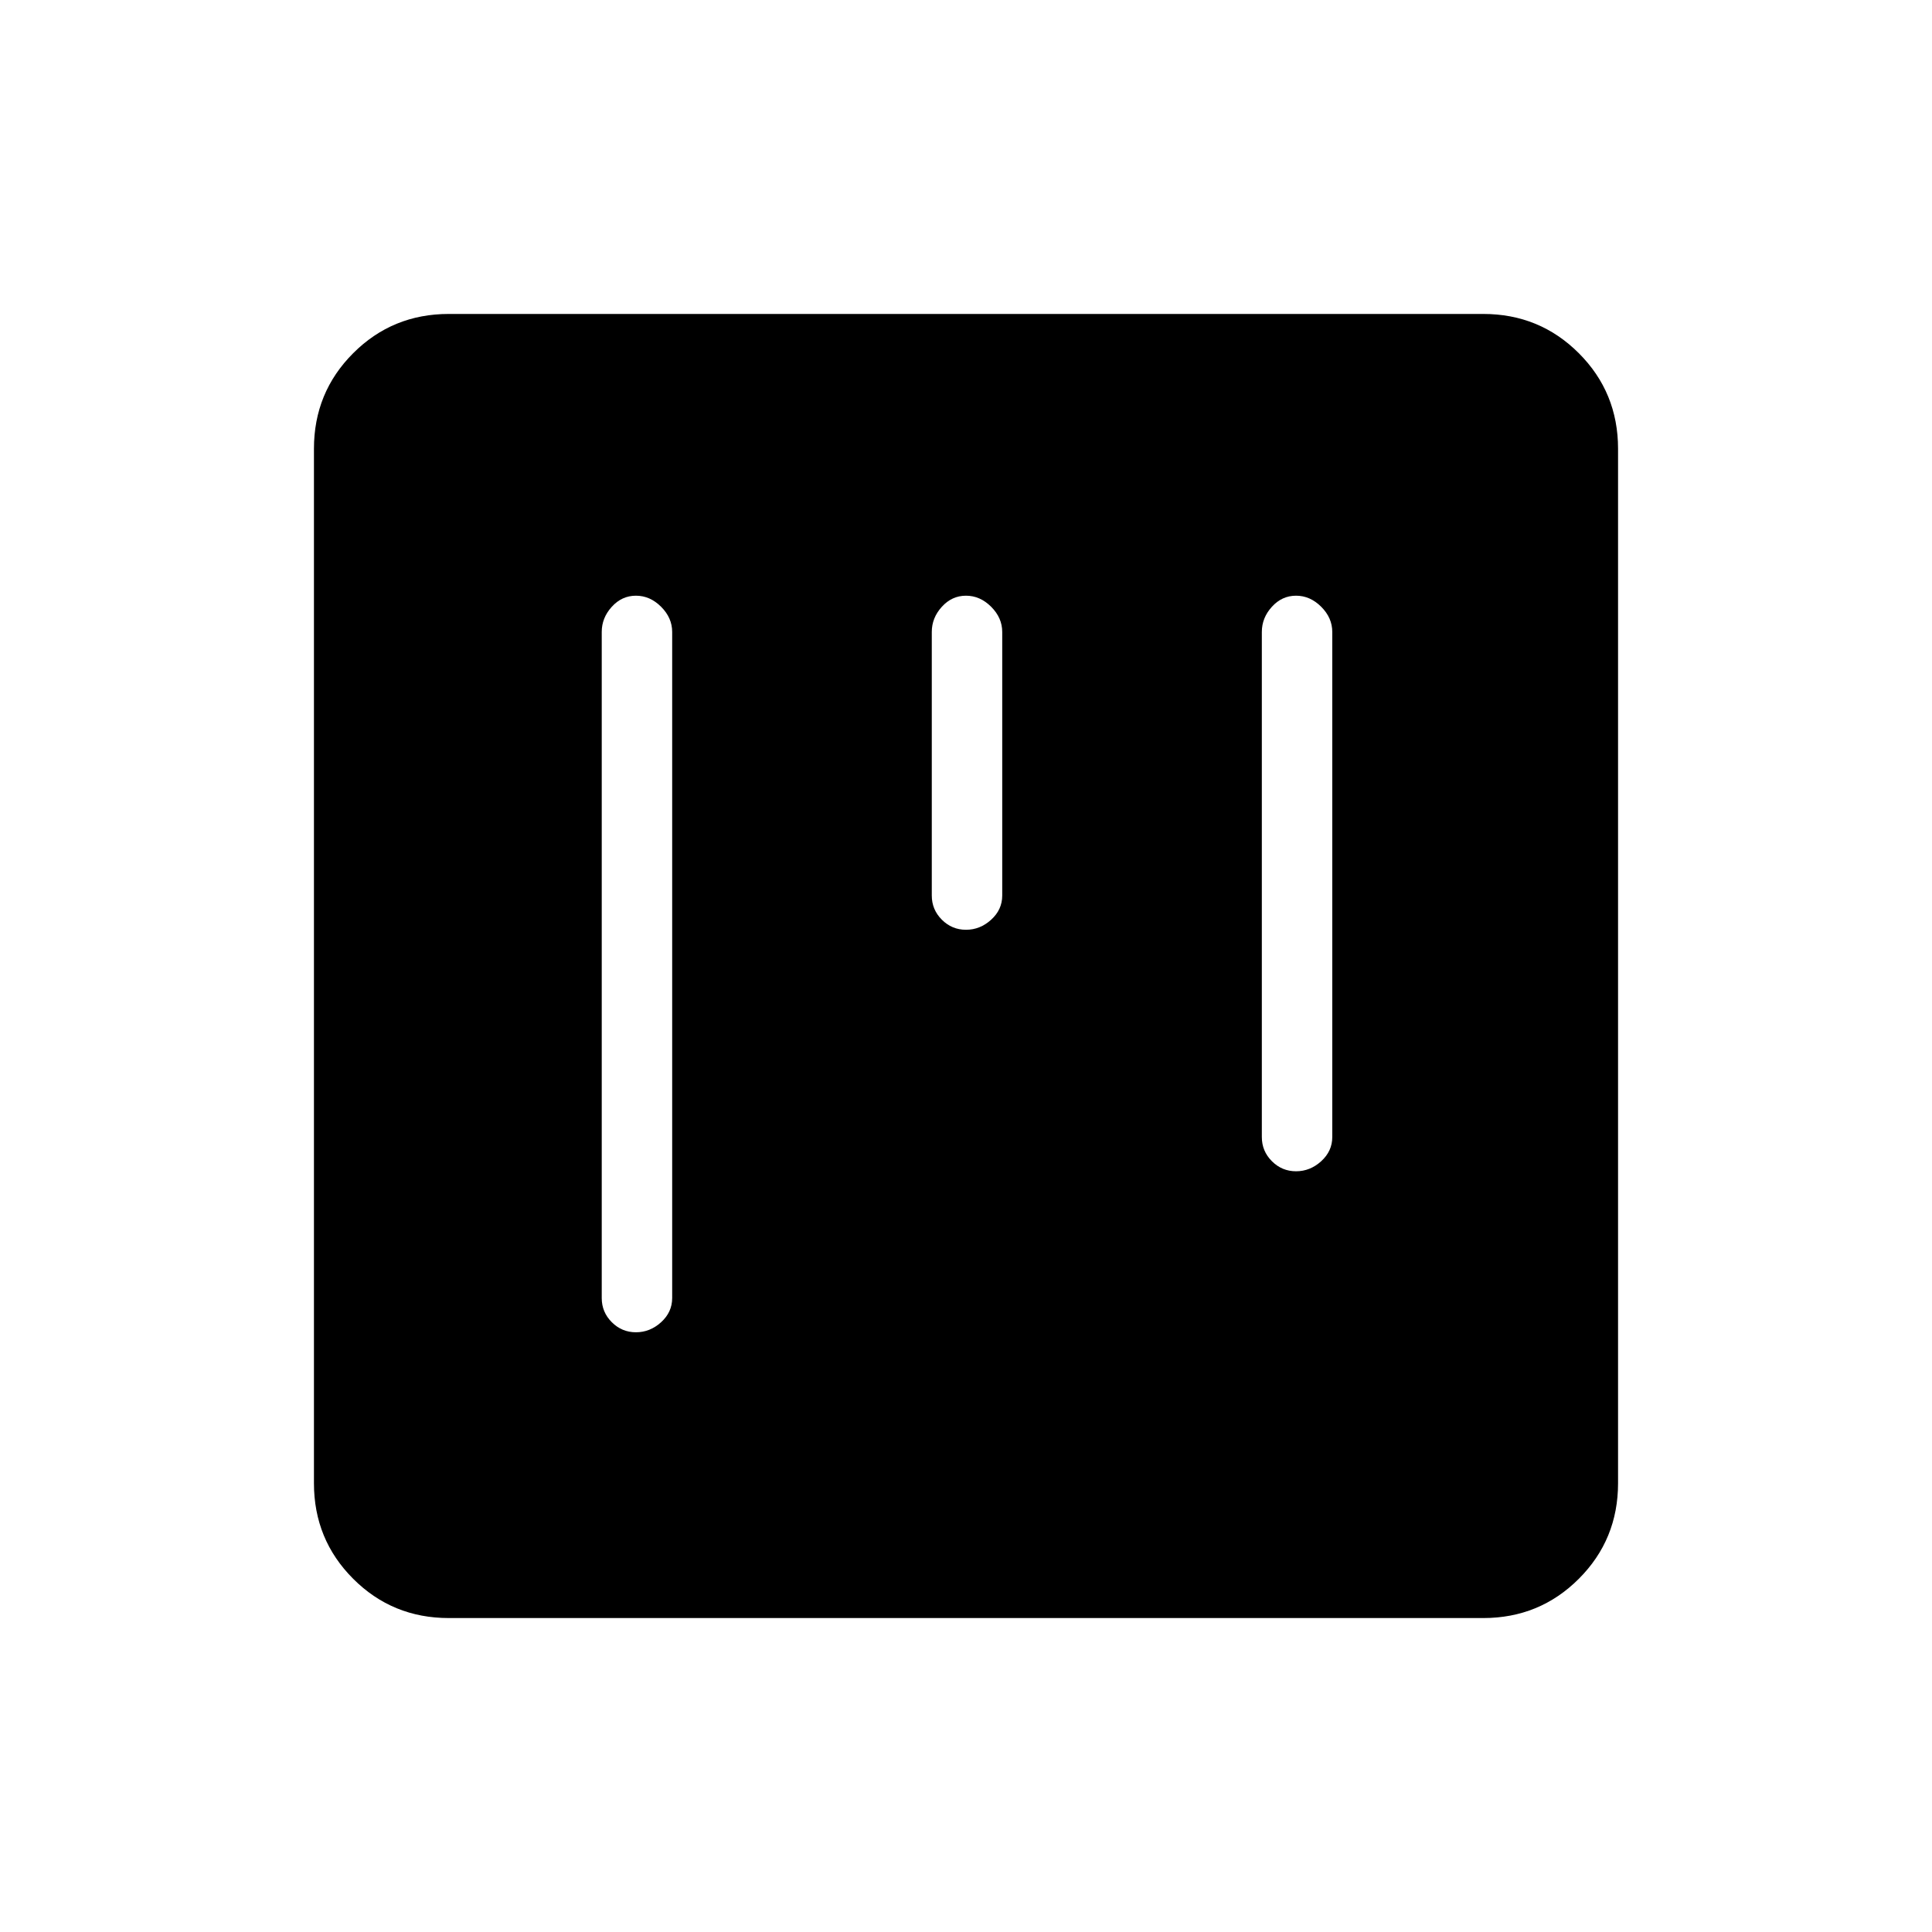 <svg xmlns="http://www.w3.org/2000/svg" height="48" width="48"><path d="M15.8 33.1q.35 0 .625-.25t.275-.6V15.7q0-.35-.275-.625T15.8 14.8q-.35 0-.6.275t-.25.625v16.55q0 .35.25.6t.6.25Zm8.2-10q.35 0 .625-.25t.275-.6V15.7q0-.35-.275-.625T24 14.8q-.35 0-.6.275t-.25.625v6.55q0 .35.25.6t.6.25Zm8.2 6q.35 0 .625-.25t.275-.6V15.7q0-.35-.275-.625T32.2 14.8q-.35 0-.6.275t-.25.625v12.55q0 .35.25.6t.6.25ZM11.15 40.2q-1.4 0-2.375-.975Q7.8 38.25 7.8 36.85v-25.7q0-1.4.975-2.375Q9.75 7.8 11.15 7.8h25.7q1.4 0 2.375.975.975.975.975 2.375v25.7q0 1.4-.975 2.375-.975.975-2.375.975Z"/></svg>